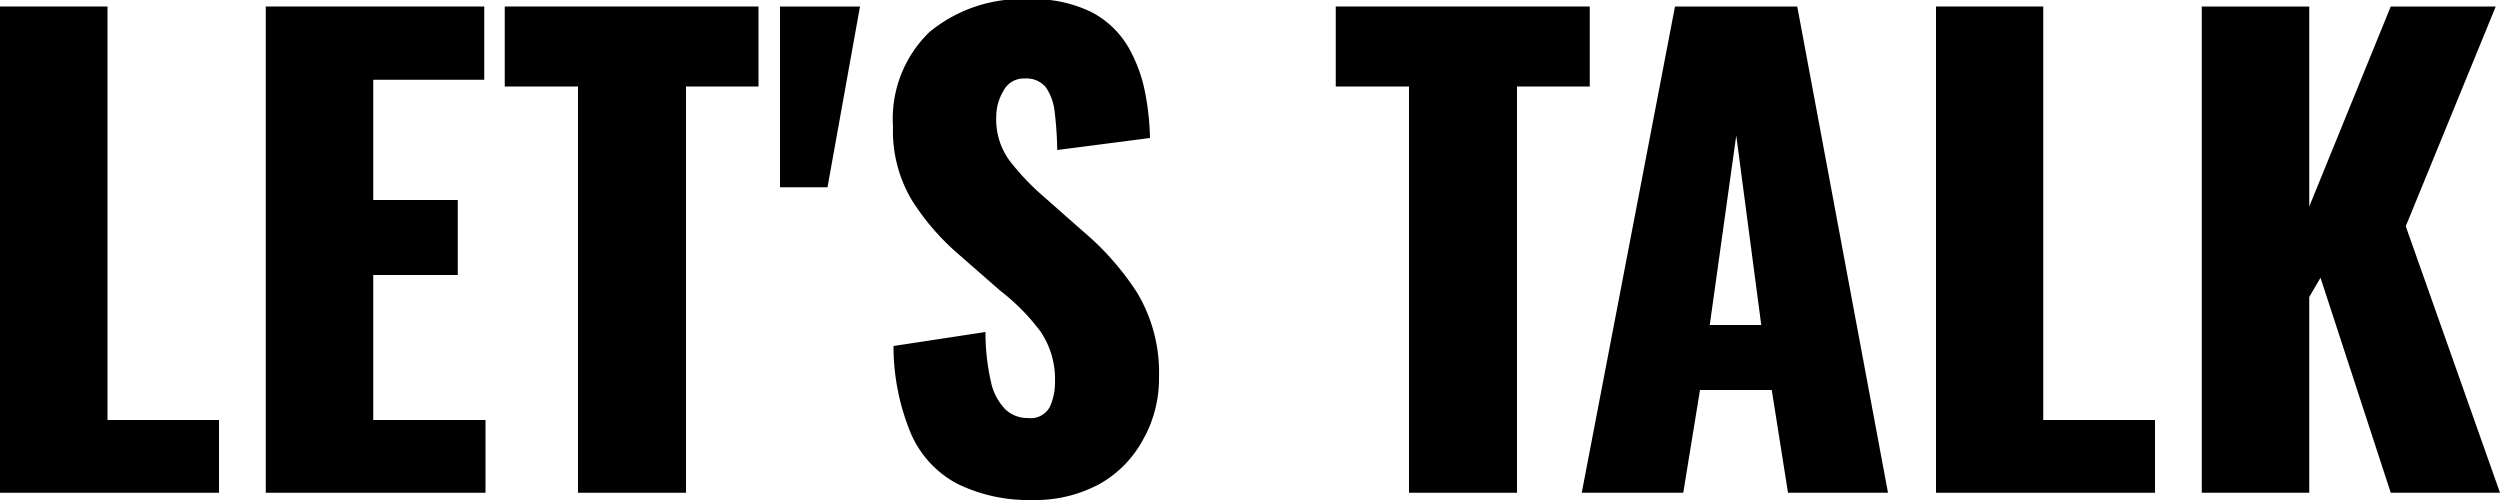 <svg id="Layer_1" data-name="Layer 1" xmlns="http://www.w3.org/2000/svg" viewBox="0 0 100 20"><path d="M0,19.71V.26H4.3V16.8H8.76v2.91Z"/><path d="M10.63,19.71V.26h8.74V3.19H14.93V8h3.38v3H14.93V16.8h4.49v2.91Z"/><path d="M23.12,19.71V3.46H20.19V.26H30.34v3.2h-2.9V19.71Z"/><path d="M31.2,7.49V.26h3.2L33.1,7.49Z"/><path d="M41.29,20a6.47,6.47,0,0,1-3-.65,4.13,4.13,0,0,1-1.85-2,9.12,9.12,0,0,1-.7-3.51l3.68-.56a8.79,8.79,0,0,0,.22,2,2.23,2.23,0,0,0,.58,1.1,1.28,1.28,0,0,0,.9.34.86.86,0,0,0,.88-.46,2.39,2.39,0,0,0,.2-1,3.39,3.39,0,0,0-.58-2A8.51,8.51,0,0,0,40,11.62l-1.68-1.47A9.61,9.61,0,0,1,36.47,8a5.4,5.4,0,0,1-.75-2.94,4.82,4.82,0,0,1,1.46-3.78,5.8,5.8,0,0,1,4-1.31,5.2,5.2,0,0,1,2.51.53,3.69,3.69,0,0,1,1.44,1.38,5.94,5.94,0,0,1,.67,1.8A10.66,10.66,0,0,1,46,5.52L42.29,6a14.82,14.82,0,0,0-.1-1.5,2.16,2.16,0,0,0-.35-1A1,1,0,0,0,41,3.14a.91.91,0,0,0-.87.51,2,2,0,0,0-.28,1,2.79,2.79,0,0,0,.52,1.76,9.71,9.71,0,0,0,1.35,1.43l1.61,1.42a11.05,11.05,0,0,1,2.15,2.44,6.21,6.21,0,0,1,.88,3.39,4.94,4.94,0,0,1-.63,2.48A4.47,4.47,0,0,1,44,19.35,5.4,5.4,0,0,1,41.29,20Z"/><path d="M56.36,19.71V3.46H53.43V.26H63.59v3.2H60.68V19.71Z"/><path d="M63.27,19.71,67,.26h4.89l3.63,19.45h-4l-.65-4.11H68l-.67,4.11ZM68.39,13h2.06l-1-7.58Z"/><path d="M77.44,19.71V.26h4.29V16.8H86.2v2.91Z"/><path d="M88.07,19.71V.26h4.3v8l3.26-8h4.2l-3.6,8.79L100,19.71H95.63l-2.81-8.6-.45.77v7.83Z"/></svg>